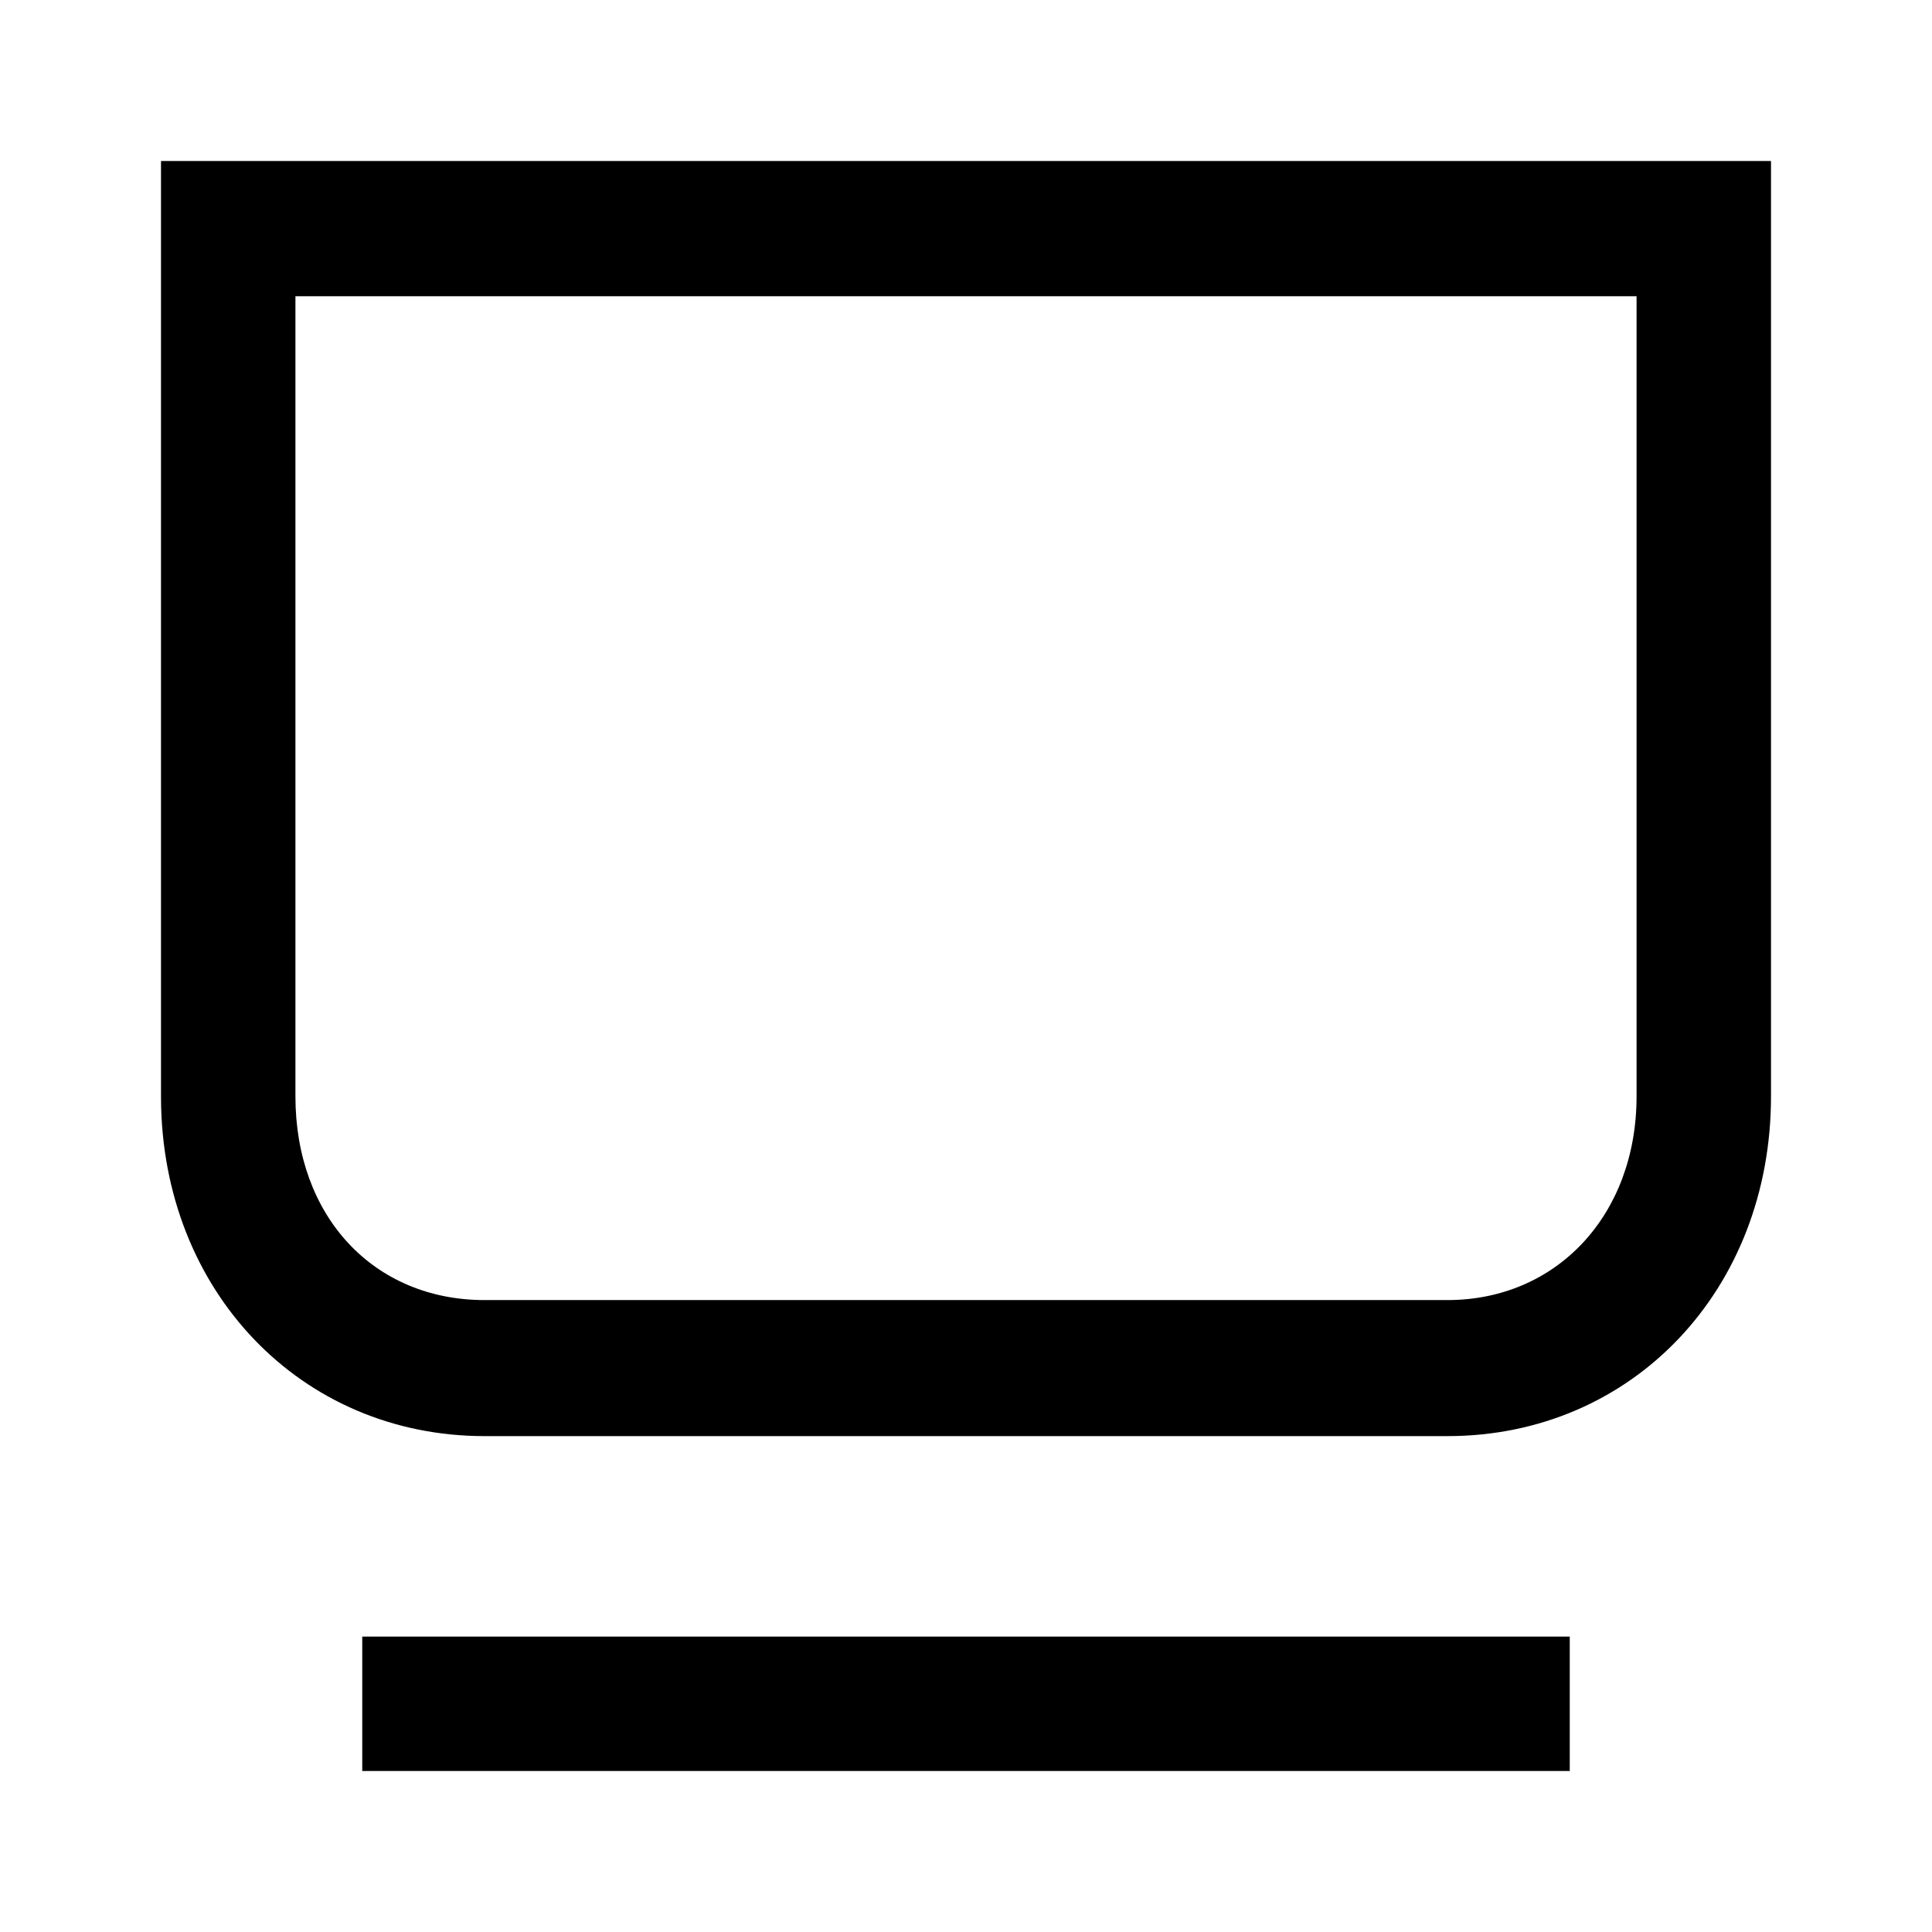 <svg width="24" height="24" viewBox="0 0 24 24" xmlns="http://www.w3.org/2000/svg"><title>tv</title><path d="M4.5 22h15v-1.67h-15V22zm15.83-8.38c0 1.47-.99 2.53-2.35 2.53H6.02c-1.38 0-2.35-1.04-2.35-2.53V3.68h16.66v9.94zM2 2v11.64c.01 2.4 1.74 4.2 4.02 4.2h11.96c2.3 0 4.02-1.82 4.02-4.22V2H2z" fill-rule="evenodd"/></svg>